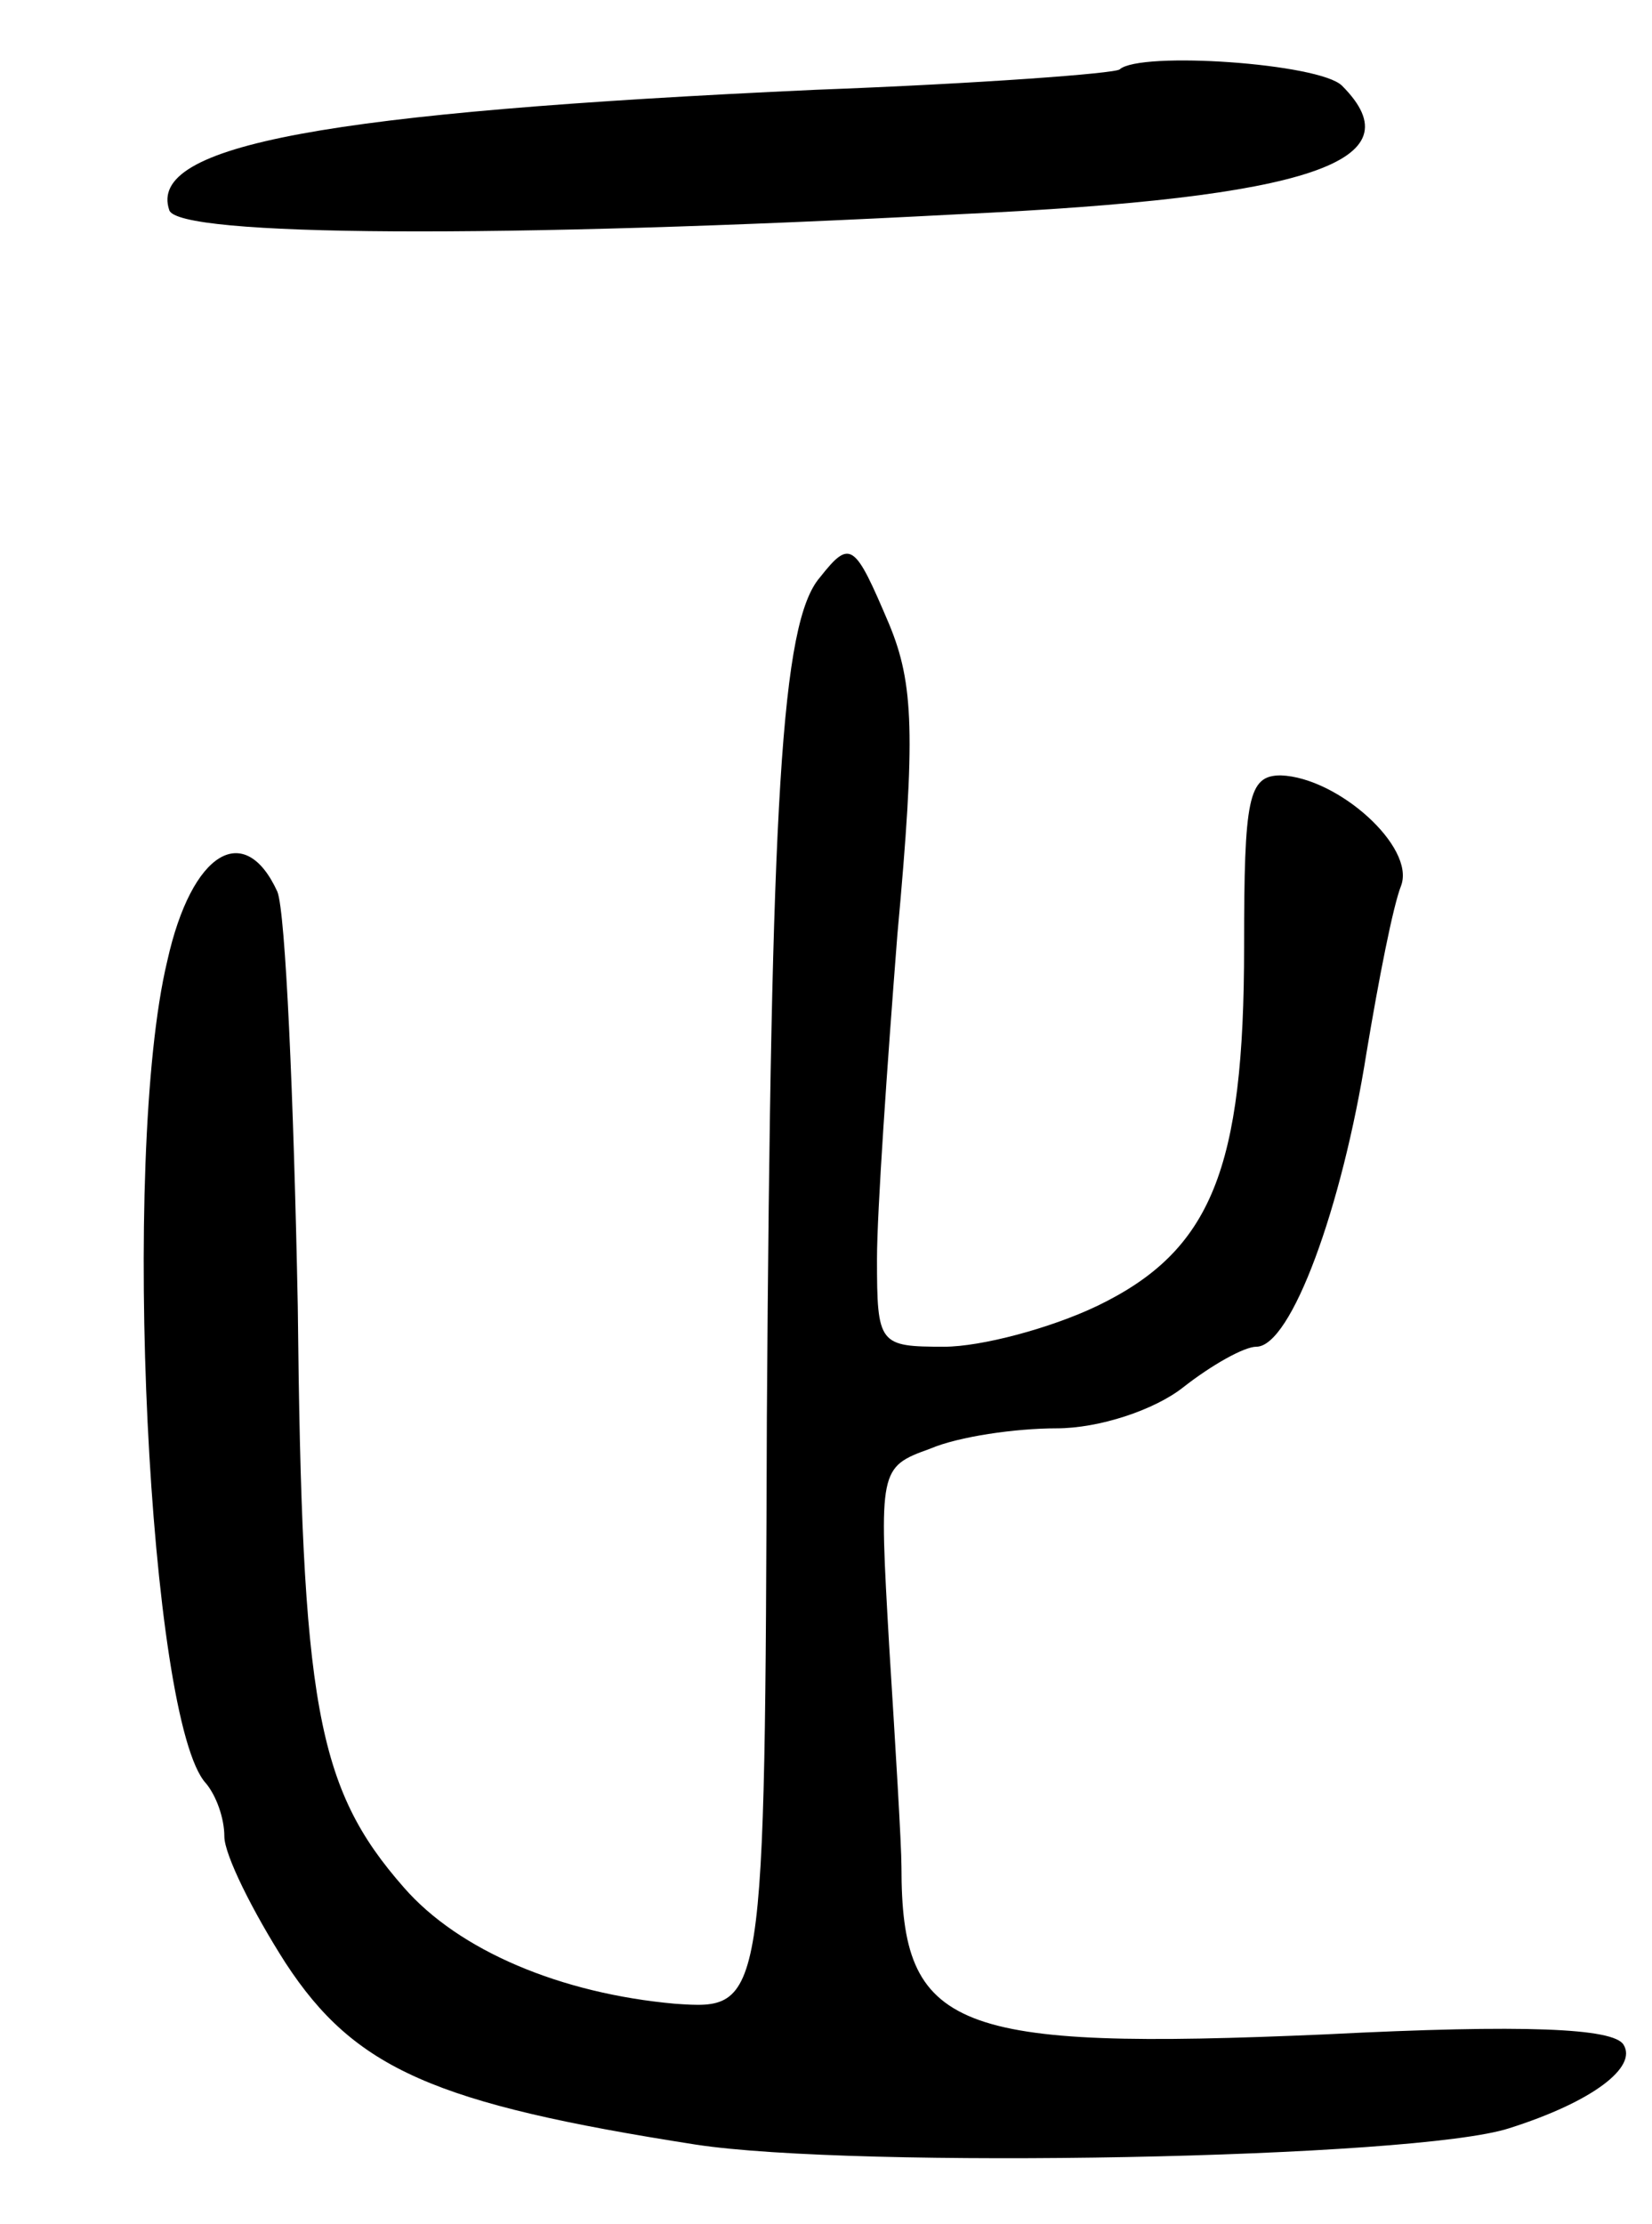 <svg version="1.0" xmlns="http://www.w3.org/2000/svg"
 width="81pt" height="109pt" viewBox="0 0 81 109"
 preserveAspectRatio="xMidYMid meet">
<g transform="translate(0,109) scale(0.1,-0.1)"
fill="#000000" stroke="none">
<path d="M549 1056 c-2 -2 -69 -7 -149 -10 -240 -11 -328 -27 -317 -59 4 -13
161 -14 387 -2 173 8 225 26 188 63 -11 11 -99 17 -109 8z"/>
<path d="M402 807 c-19 -22 -24 -109 -26 -412 -1 -290 -1 -290 -45 -287 -56 5
-106 26 -133 57 -43 49 -50 90 -52 285 -2 102 -6 193 -10 203 -16 35 -42 20
-54 -34 -23 -96 -9 -373 19 -403 5 -6 9 -17 9 -26 0 -9 14 -37 30 -62 34 -52
73 -69 201 -89 78 -12 353 -7 399 8 41 13 63 30 56 41 -5 8 -48 10 -146 5
-183 -8 -208 2 -208 82 0 11 -3 60 -6 108 -5 87 -5 88 20 97 14 6 42 10 62 10
21 0 48 9 62 20 14 11 30 20 36 20 17 0 42 68 54 144 6 36 13 72 17 82 7 19
-31 53 -59 54 -16 0 -18 -11 -18 -84 0 -109 -16 -149 -72 -176 -23 -11 -57
-20 -75 -20 -32 0 -33 1 -33 43 0 23 5 95 10 159 9 98 8 123 -4 152 -17 40
-19 42 -34 23z"/>
</g>
</svg>
